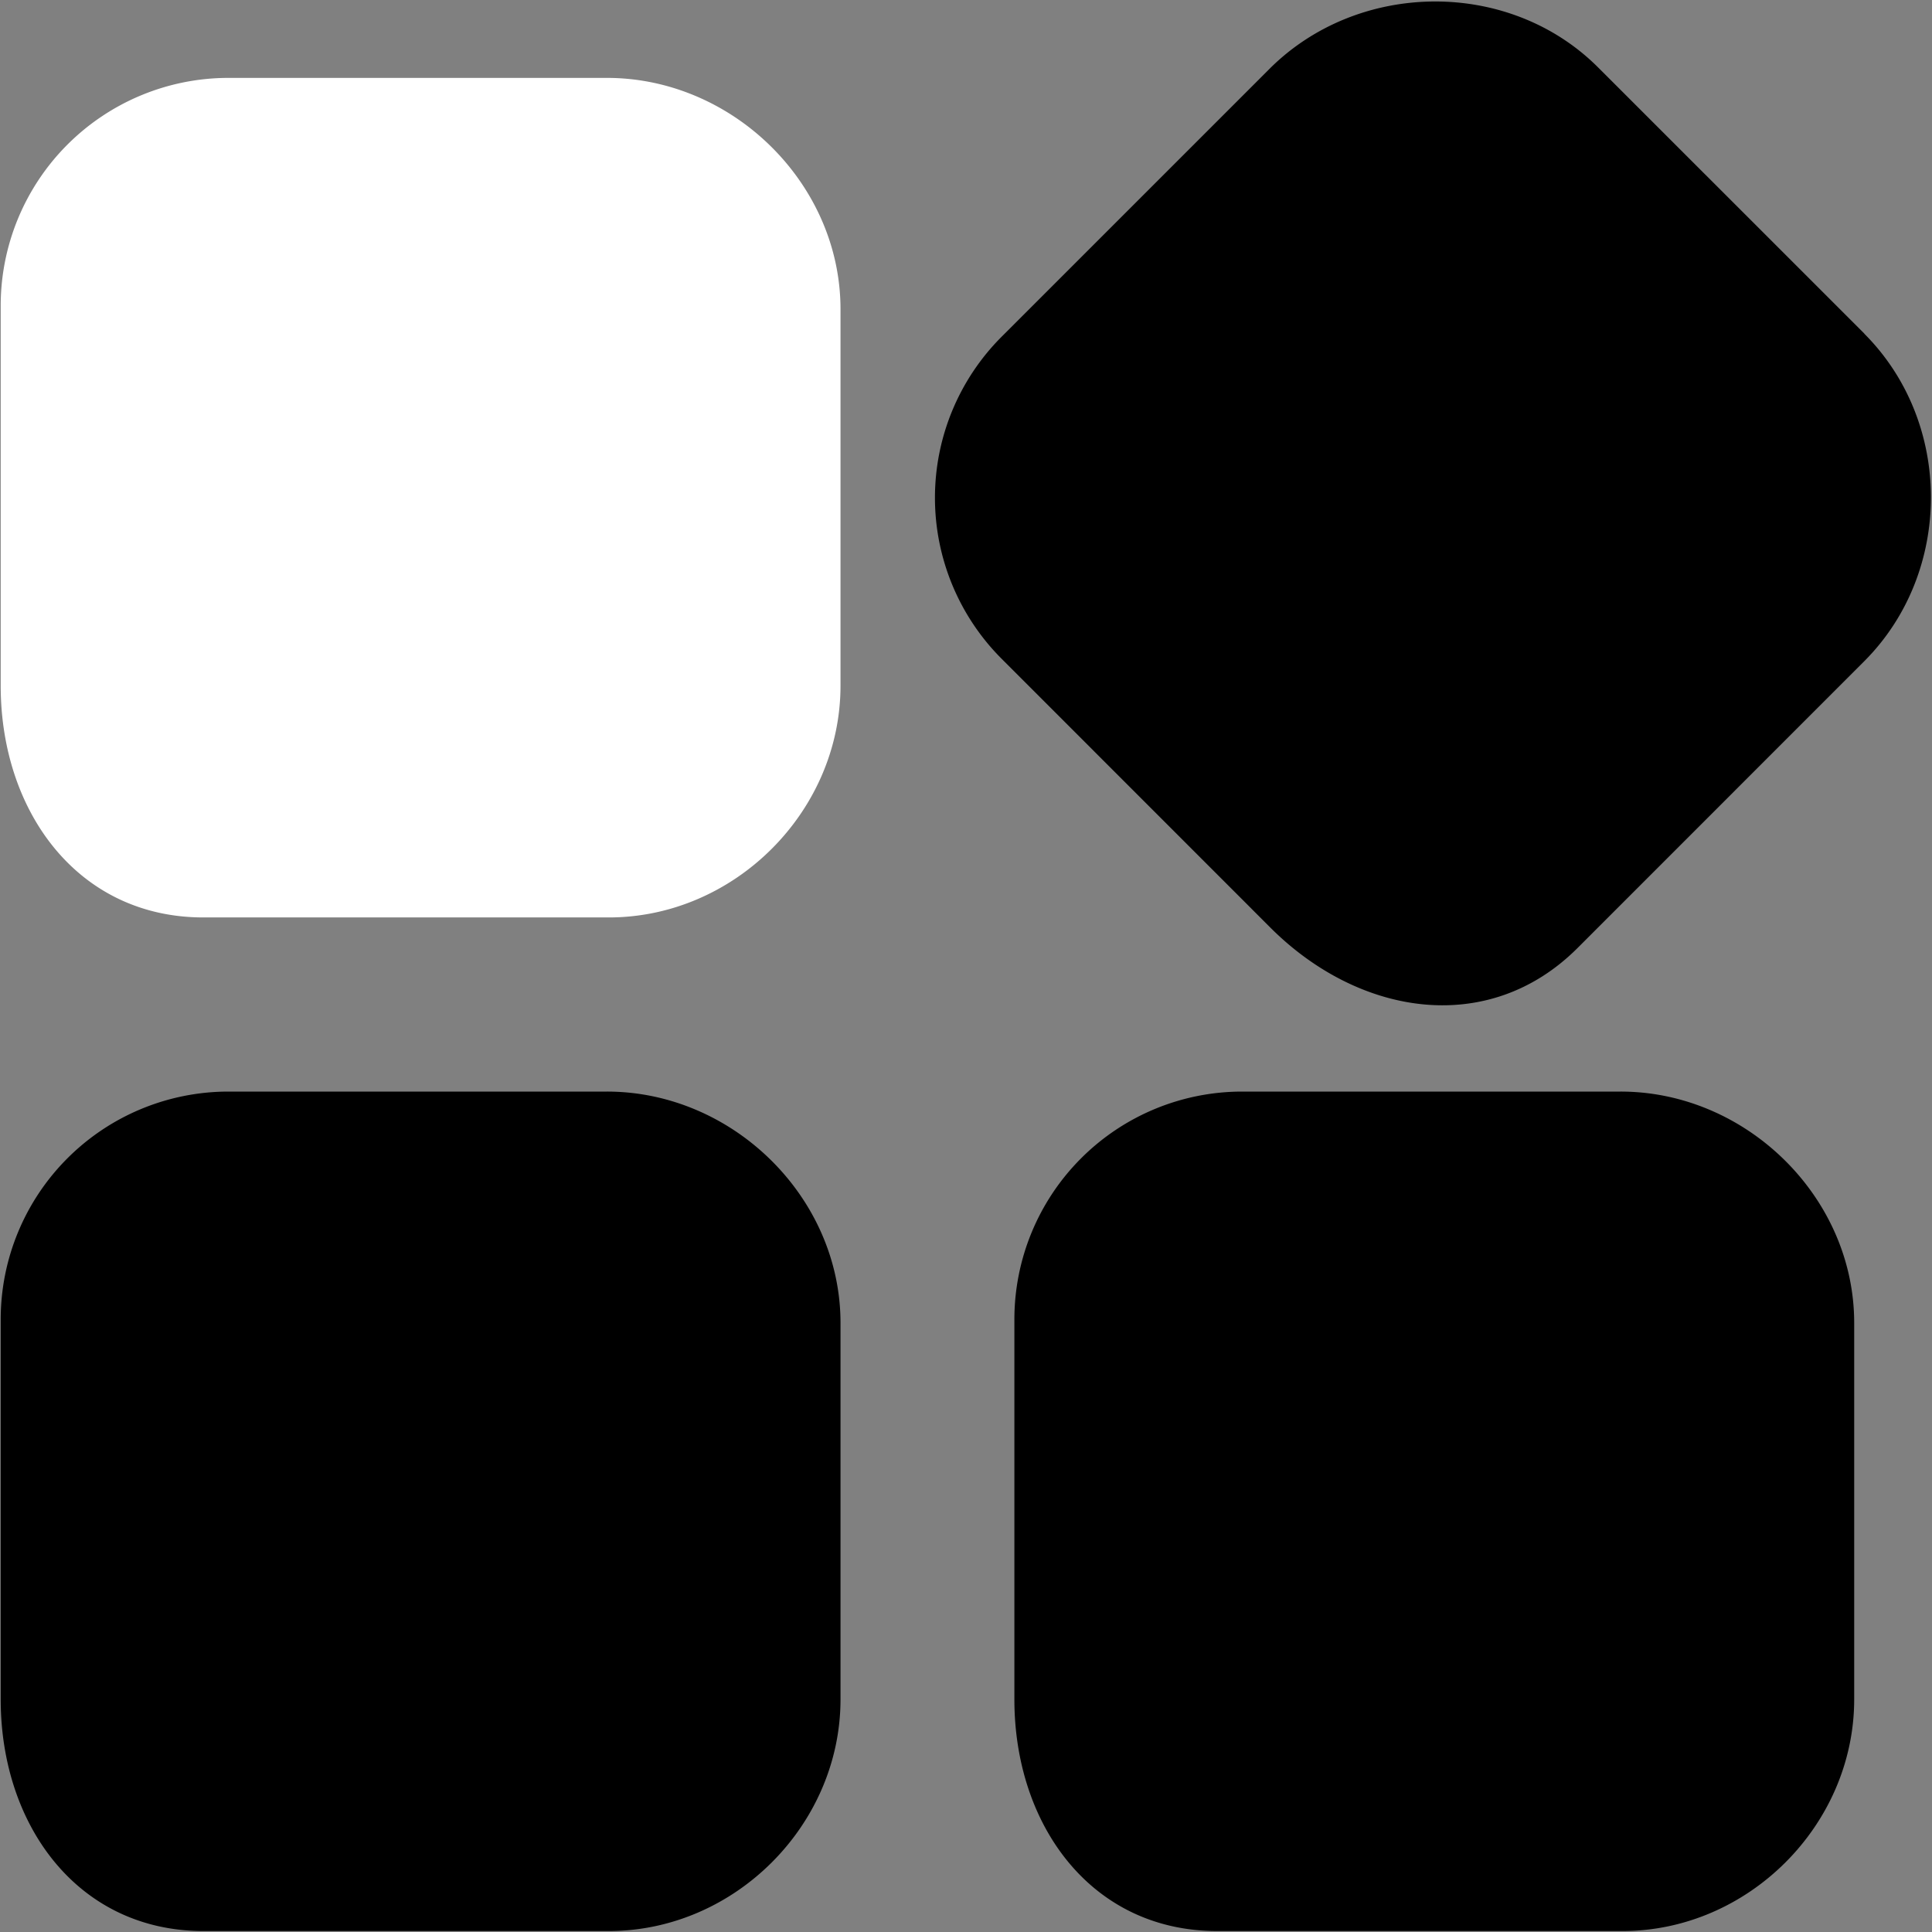 <?xml version="1.0" standalone="no"?><!DOCTYPE svg PUBLIC "-//W3C//DTD SVG 1.1//EN" "http://www.w3.org/Graphics/SVG/1.1/DTD/svg11.dtd"><svg t="1558942402576" class="icon" style="" viewBox="0 0 1024 1024" version="1.1" xmlns="http://www.w3.org/2000/svg" p-id="1116" xmlns:xlink="http://www.w3.org/1999/xlink" width="128" height="128"><rect x="0" y="0" width="1024" height="1024" fill="#808080" stroke="none"/><defs><style type="text/css"></style></defs><path d="M321.722 41.286H120.925a120.739 120.739 0 0 0-120.553 120.832v201.356c0 66.7 40.913 122.787 107.427 122.787h214.9c66.607 0 122.787-56.134 122.787-122.833V163.887c0-66.7-57.158-122.601-123.811-122.601z" p-id="1117" fill="#ffffff"></path><path d="M321.722 578.56H120.925a120.739 120.739 0 0 0-120.553 120.785v201.402c0 66.7 40.913 122.74 107.427 122.74h214.9c66.607 0 122.787-56.087 122.787-122.787v-199.54c0-66.7-57.158-122.601-123.811-122.601zM858.95 578.56h-200.751a120.739 120.739 0 0 0-120.553 120.785v201.402c0 66.7 40.867 122.74 107.427 122.74h214.9c66.56 0 122.787-56.087 122.787-122.787v-199.54c0-66.7-57.204-122.601-123.811-122.601zM988.16 176.826L846.988 35.7c-47.197-47.151-127.162-46.22-174.22 0.884l-141.964 141.964a120.739 120.739 0 0 0 0.14 170.682l142.383 142.429c47.151 47.104 115.759 57.856 162.816 10.799l151.924-151.971c47.104-47.104 47.197-126.511 0-173.661z" p-id="1118" ></path></svg>